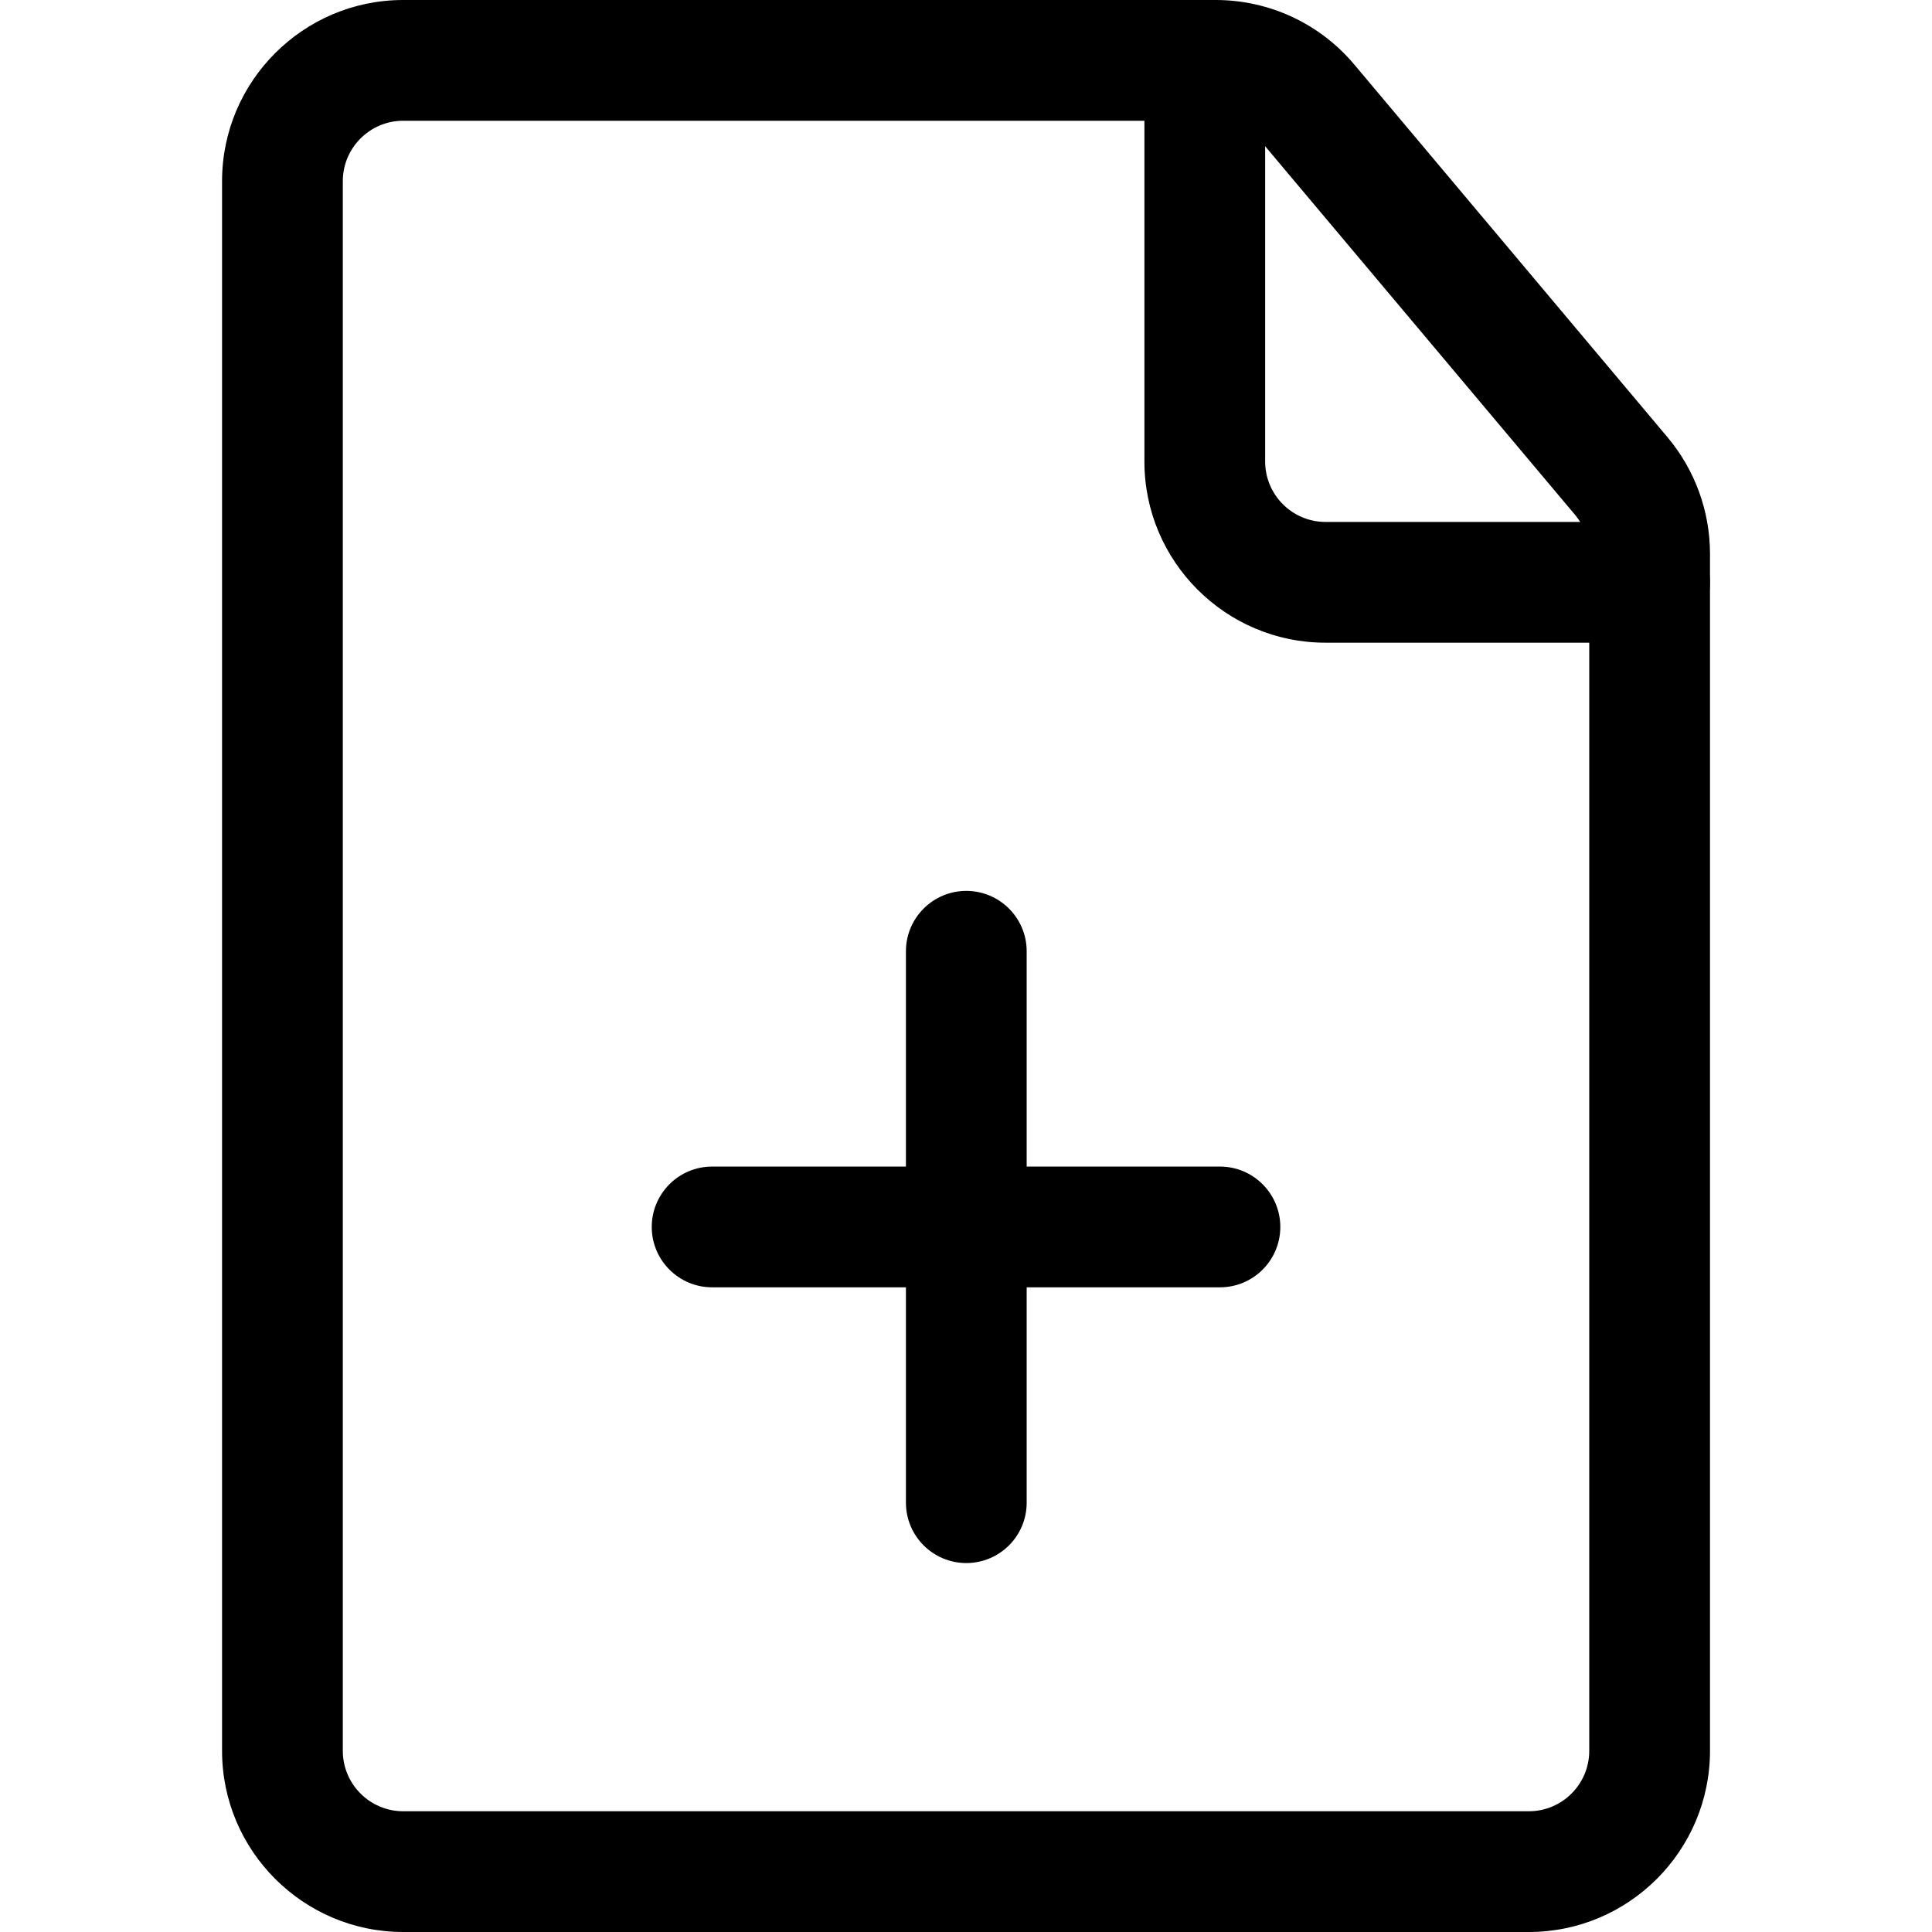 <svg xmlns="http://www.w3.org/2000/svg" viewBox="0 0 32 32"><!--! Font Icona - https://fonticona.com | License - https://fonticona.com/license | Copyright 2022 FontIcona.com --><path d="M16.005,25.889c-0.552,0-1-0.448-1-1v-9.133c0-0.552,0.448-1,1-1s1,0.448,1,1v9.133C17.005,25.441,16.558,25.889,16.005,25.889z"/><path d="M20.206,21.322h-8.411c-0.552,0-1-0.448-1-1s0.448-1,1-1h8.411c0.552,0,1,0.448,1,1S20.758,21.322,20.206,21.322z"/><path d="M25.322,32H6.678c-1.654,0-3-1.346-3-3V3c0-1.654,1.346-3,3-3h13.457c0.888,0,1.726,0.39,2.297,1.07l5.188,6.173c0.454,0.54,0.703,1.226,0.703,1.93V29C28.322,30.654,26.977,32,25.322,32z M6.678,2c-0.551,0-1,0.449-1,1v26c0,0.551,0.449,1,1,1h18.645c0.551,0,1-0.449,1-1V9.173c0-0.235-0.083-0.463-0.234-0.644L20.9,2.357C20.71,2.13,20.431,2,20.135,2H6.678z"/><path d="M27.322,10.645h-5.367c-1.654,0-3-1.346-3-3V1c0-0.552,0.448-1,1-1s1,0.448,1,1v6.645c0,0.551,0.449,1,1,1h5.367c0.552,0,1,0.448,1,1S27.875,10.645,27.322,10.645z"/></svg>